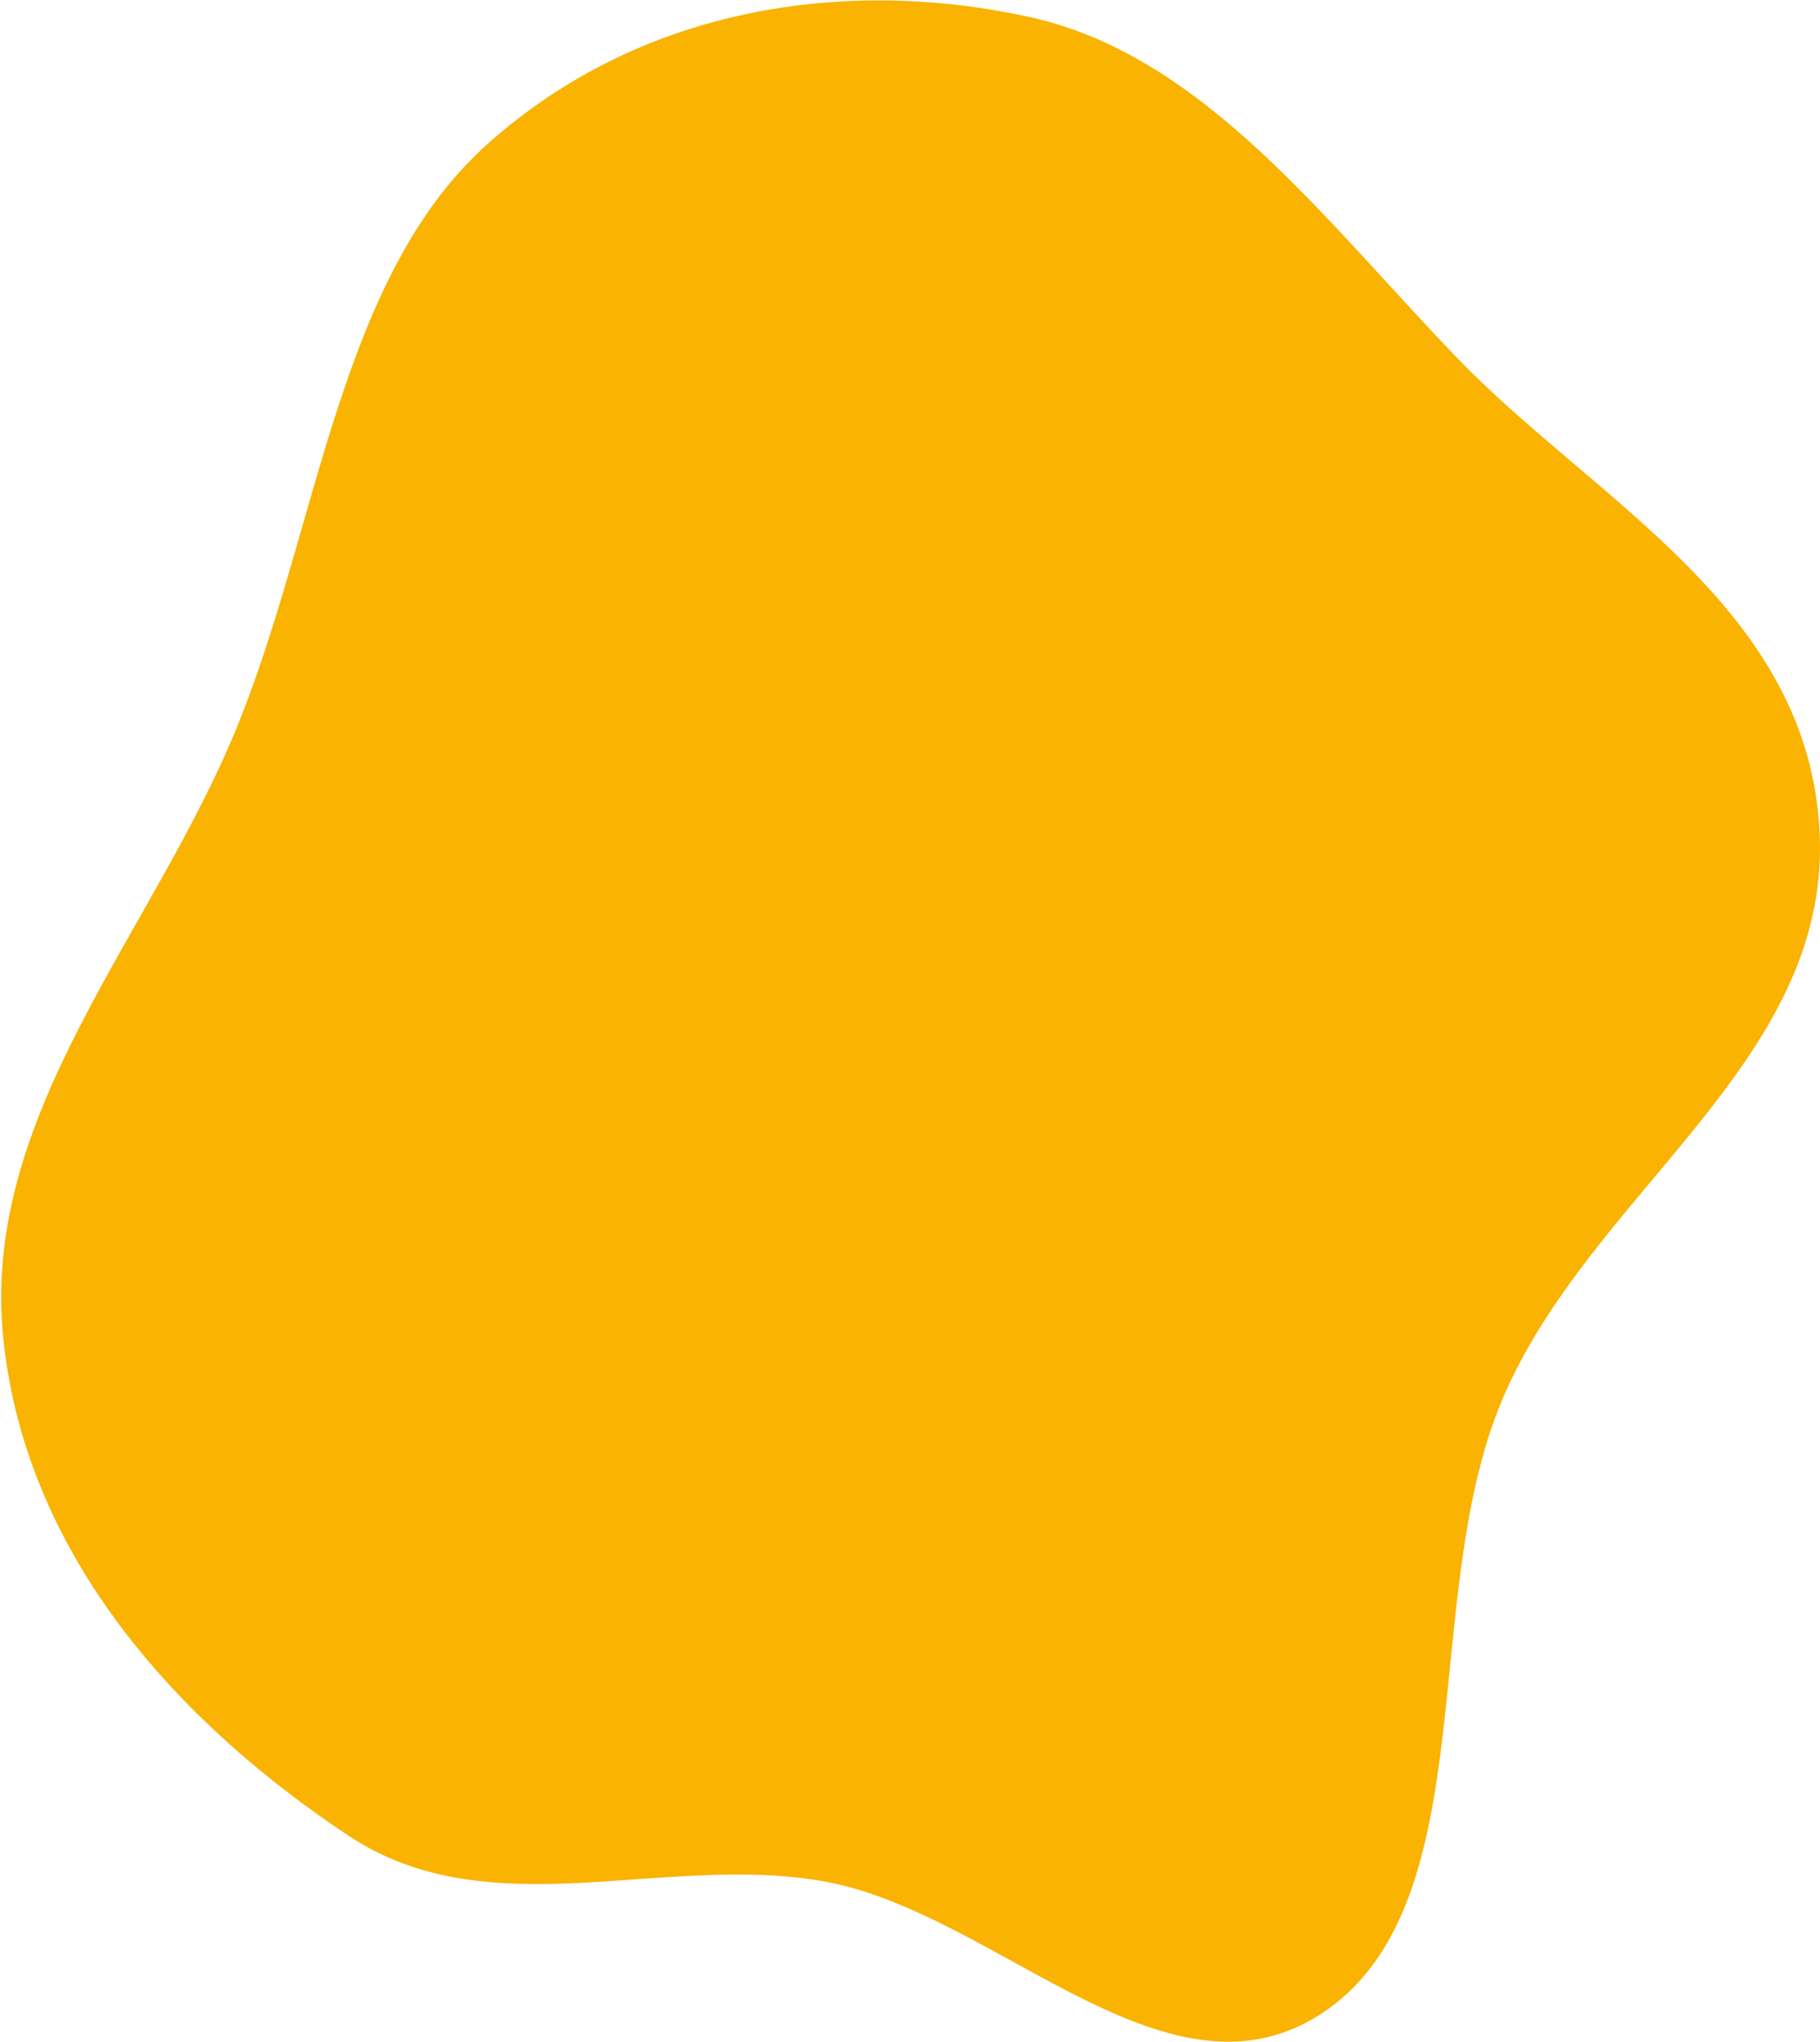 <svg width="1230" height="1380" viewBox="0 0 1230 1380" fill="none" xmlns="http://www.w3.org/2000/svg">
<path fill-rule="evenodd" clip-rule="evenodd" d="M556.543 1271.45C448.013 1252.2 330.882 1303.89 235.653 1240.72C126.826 1168.54 17.398 1056.05 2.135 903.699C-13.013 752.495 103.774 630.284 160.499 490.537C215.645 354.679 228.971 187.166 329.442 97.344C433.886 3.969 572.692 -15.704 696.205 11.605C813.693 37.582 895.325 149.271 985.182 242.328C1078.9 339.383 1223.37 411.207 1229.81 564.218C1236.32 718.902 1073.84 806.105 1014.85 946.89C959.107 1079.93 1003.1 1283.04 897.211 1358.03C791.267 1433.05 674.506 1292.36 556.543 1271.45Z" fill="#F9B300"/>
</svg>
